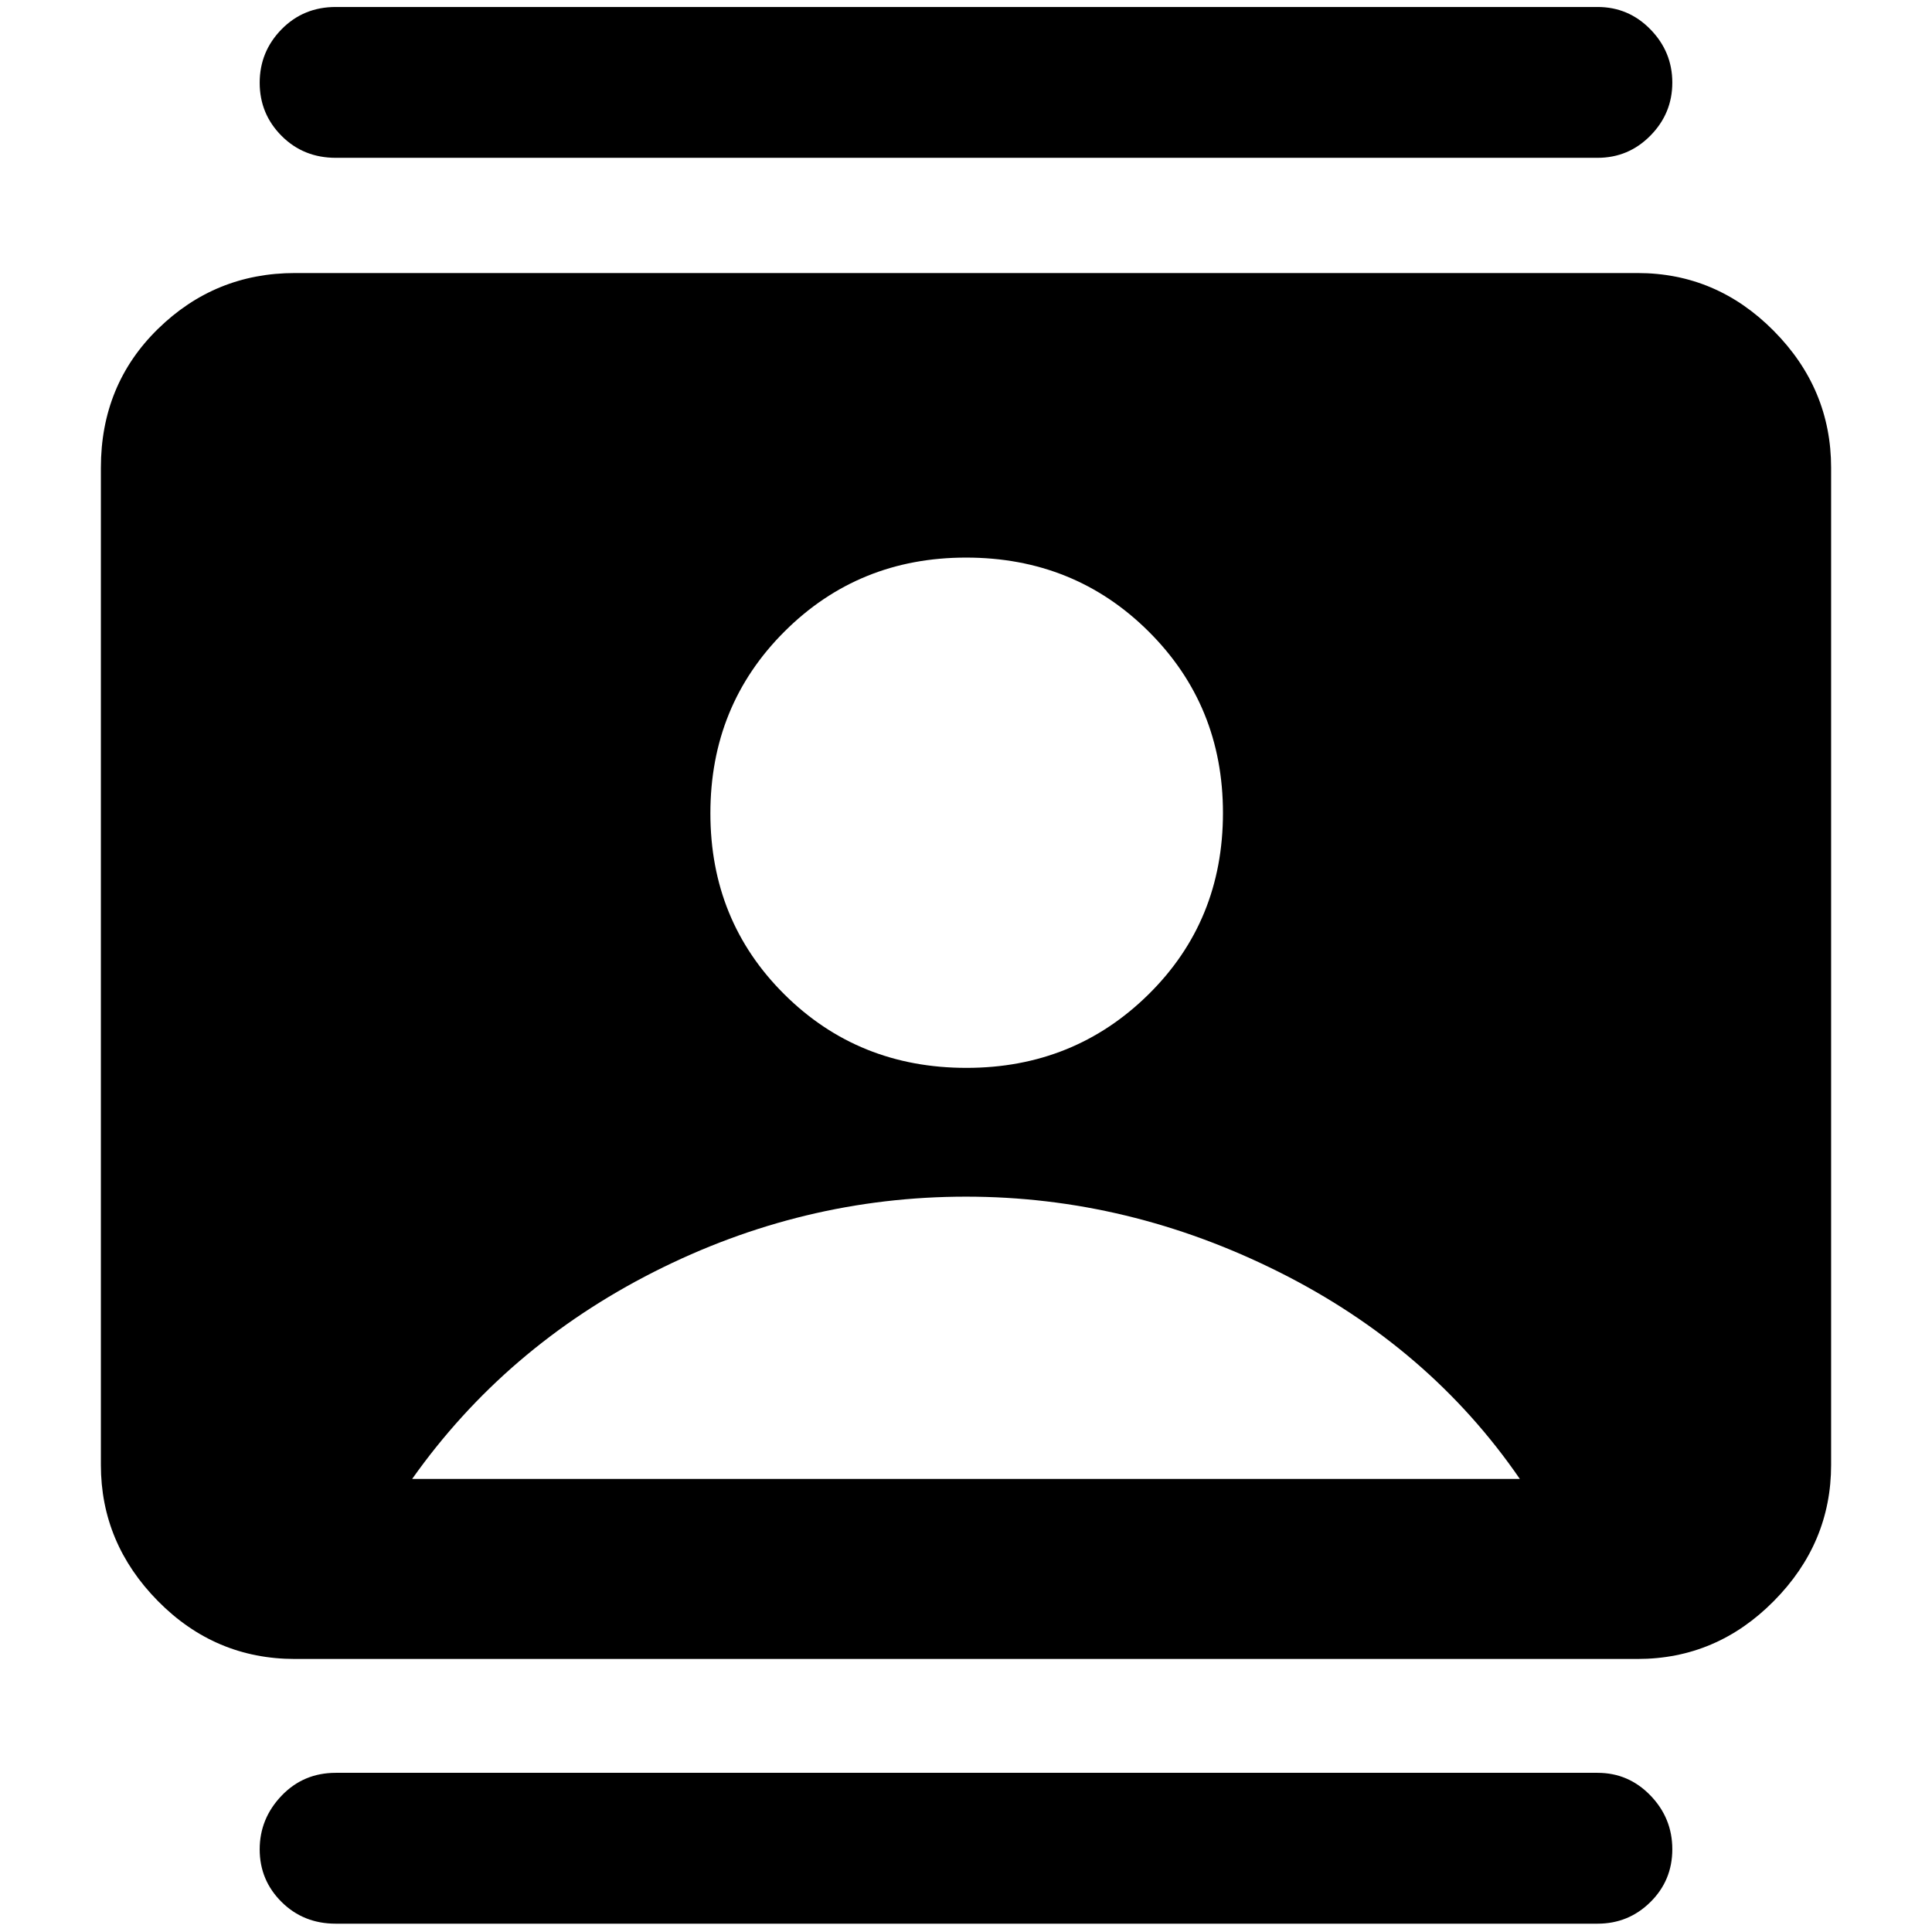 <svg xmlns="http://www.w3.org/2000/svg" height="40" viewBox="0 -960 960 960" width="40"><path d="M480.24-429.38q53.38 0 90.41-36.48 37.03-36.49 37.03-90.2 0-53.39-36.91-90.14-36.92-36.74-90.73-36.74-53.43 0-90.24 36.75-36.81 36.75-36.81 90.32 0 53.44 36.76 89.96 36.77 36.53 90.49 36.53ZM146.57-135.67q-39.71 0-68.08-28.76-28.36-28.75-28.36-67.67v-495.47q0-41.25 28.36-69 28.37-27.76 68.08-27.76h667.1q39.25 0 67.72 28.76 28.48 28.75 28.48 68v495.47q0 38.92-28.48 67.67-28.47 28.76-67.72 28.76h-667.1Zm58.23-89.46h550.4q-44.98-65.45-119.76-102.86-74.77-37.4-155.44-37.4-81.33 0-155.11 37.4-73.77 37.41-120.09 102.86Zm-37.95 221q-16.07 0-26.94-10.8-10.87-10.8-10.87-26.11 0-15.31 10.87-26.68t26.94-11.37h626.96q15.41 0 26.28 11.25 10.87 11.24 10.87 26.72 0 15.48-10.87 26.23-10.87 10.76-26.28 10.76H166.85Zm0-877.45q-16.07 0-26.94-10.91-10.87-10.91-10.87-26.39t10.87-26.57q10.87-11.08 26.94-11.08h626.96q15.41 0 26.28 11.13 10.87 11.13 10.87 26.44t-10.87 26.34q-10.87 11.04-26.28 11.04H166.85Z"/></svg>